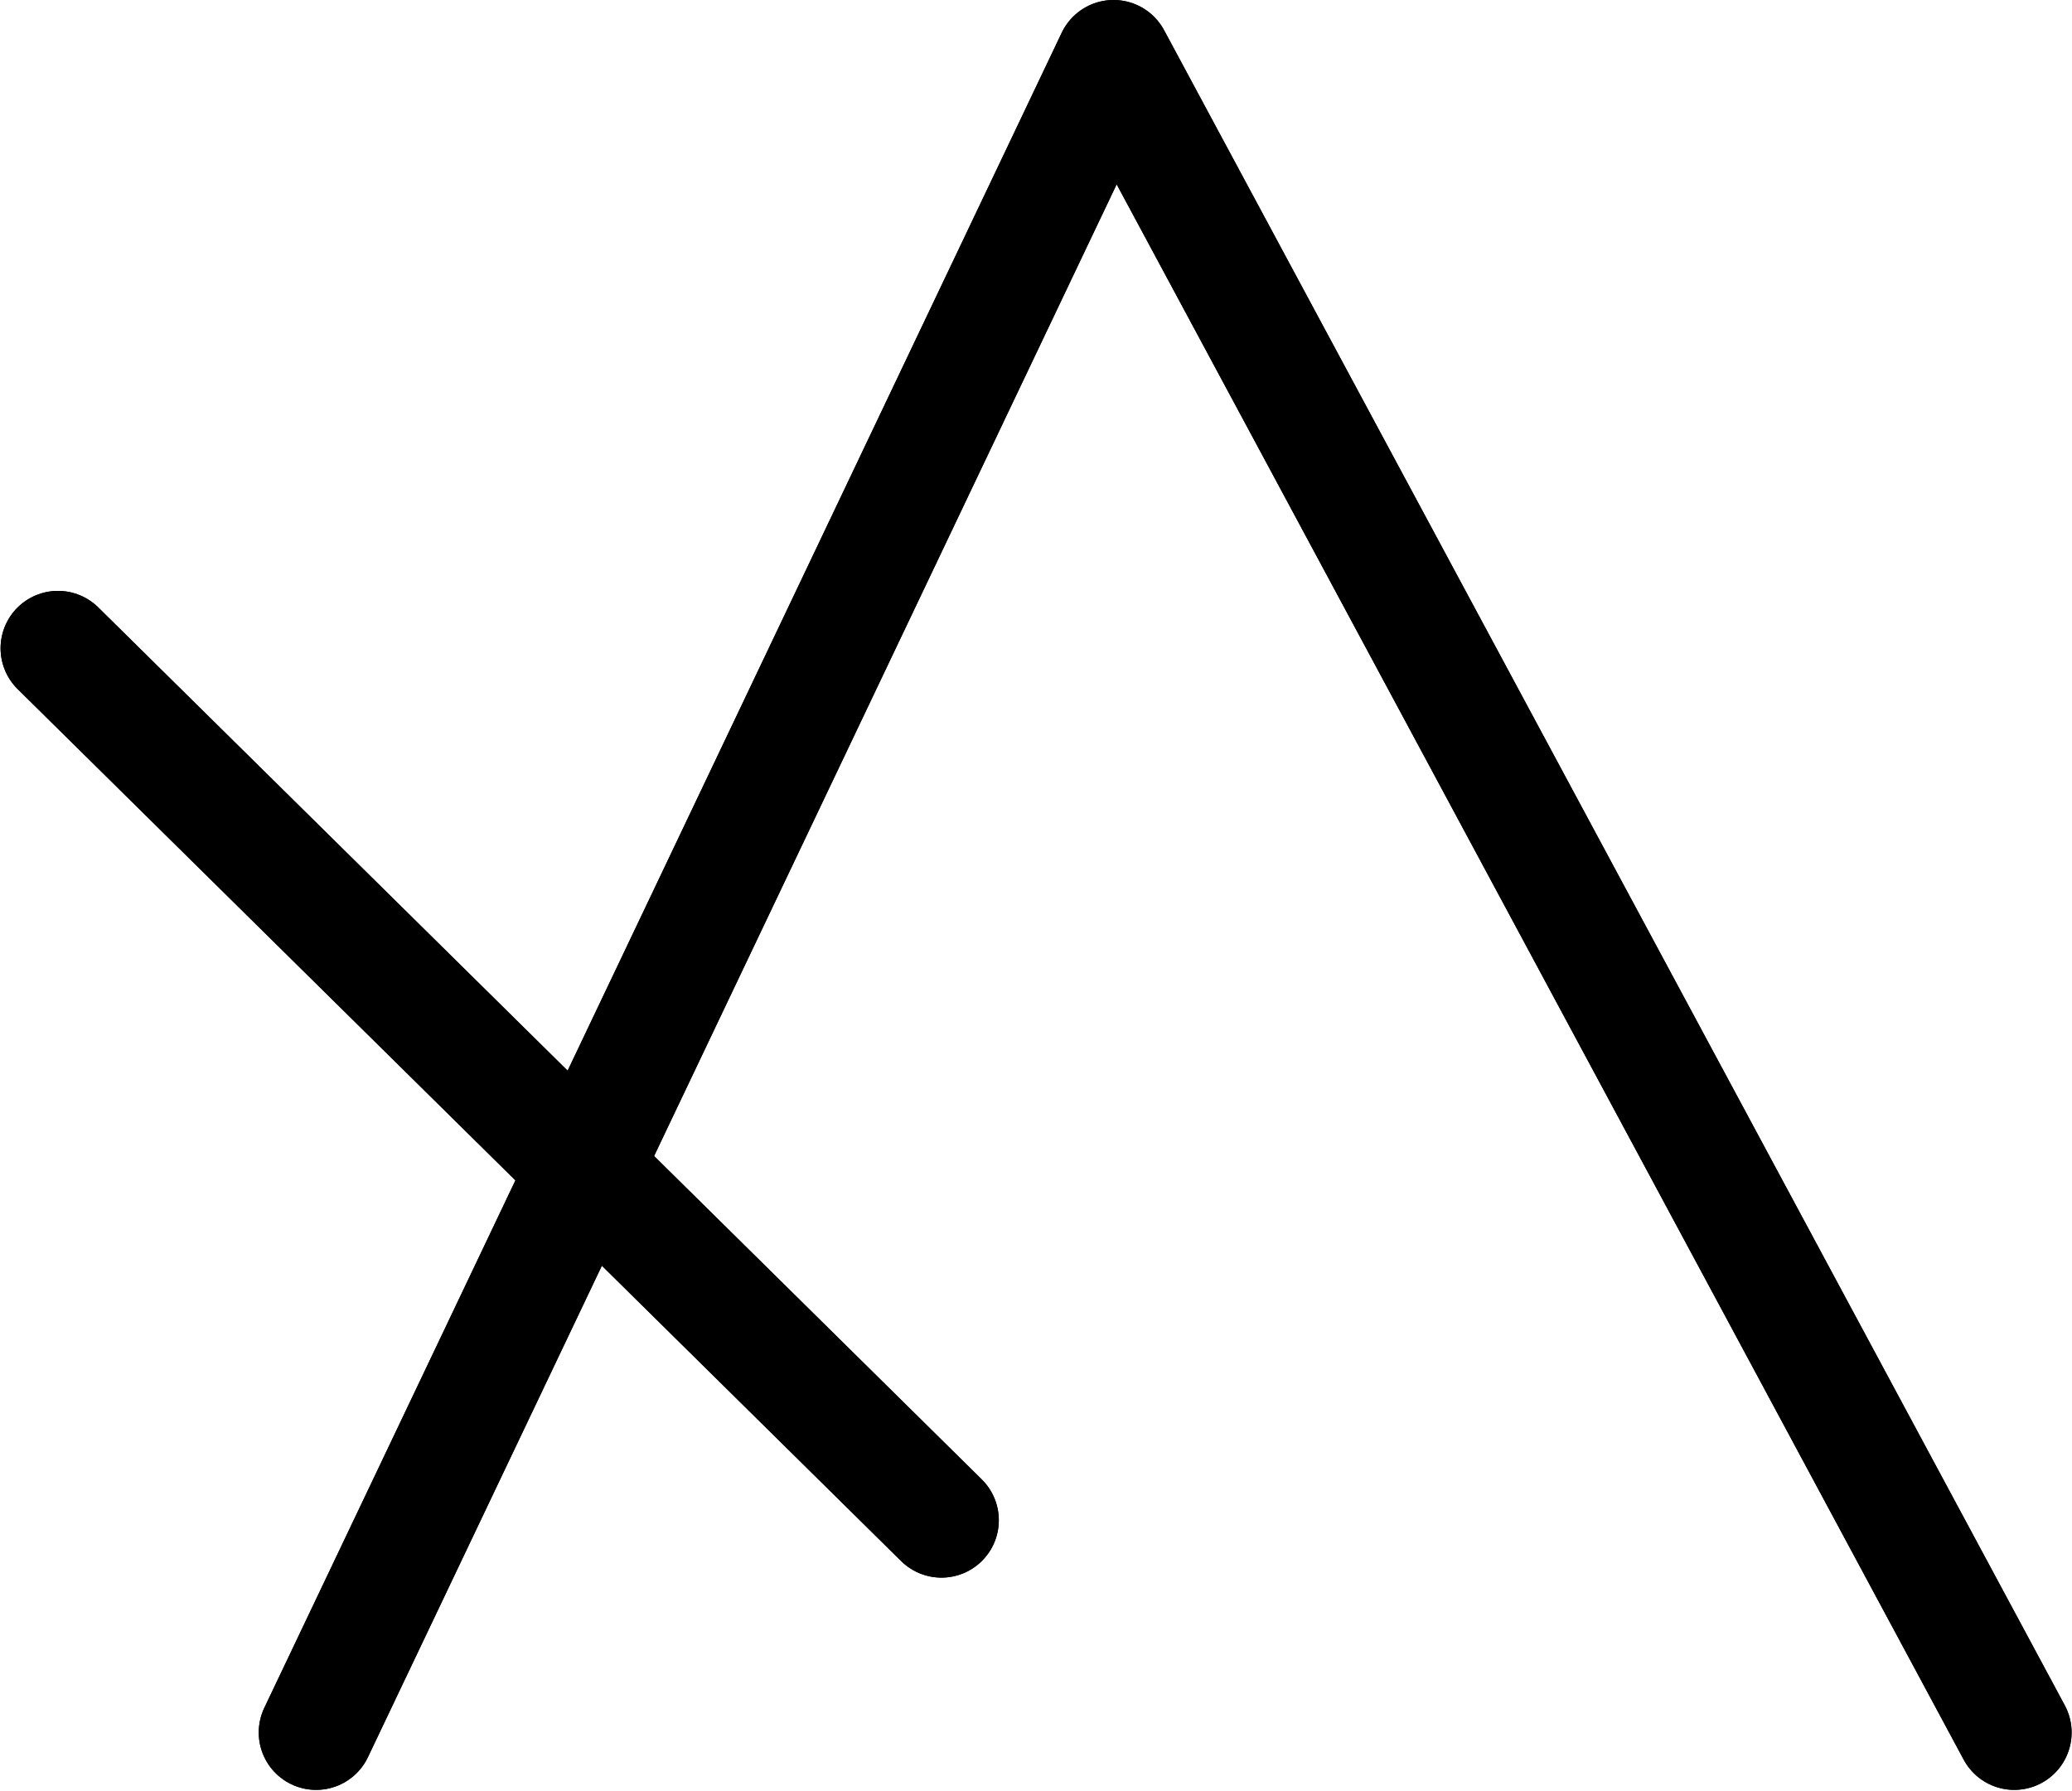 <?xml version="1.0" encoding="UTF-8"?>
<svg xmlns:foaf="http://xmlns.com/foaf/0.1/" xmlns:svg="http://www.w3.org/2000/svg"
     xmlns:dc="http://purl.org/dc/elements/1.1/"
     xmlns:crm="http://www.cidoc-crm.org/cidoc-crm/"
     xmlns="http://www.w3.org/2000/svg"
     xmlns:sodipodi="http://sodipodi.sourceforge.net/DTD/sodipodi-0.dtd"
     xmlns:cc="http://creativecommons.org/ns#"
     xmlns:inkscape="http://www.inkscape.org/namespaces/inkscape"
     xmlns:nmo="http://nomisma.org/ontology#"
     xmlns:rdf="http://www.w3.org/1999/02/22-rdf-syntax-ns#"
     id="Export"
     viewBox="0 0 361.17 312.127"
     version="1.1"
     sodipodi:docname="monogram.kharoshthi.81.svg"
     width="361.17"
     height="312.127"
     inkscape:version="0.92.5 (2060ec1f9f, 2020-04-08)">
   <sodipodi:namedview pagecolor="#ffffff" bordercolor="#666666" borderopacity="1"
                       objecttolerance="10"
                       gridtolerance="10"
                       guidetolerance="10"
                       inkscape:pageopacity="0"
                       inkscape:pageshadow="2"
                       inkscape:window-width="640"
                       inkscape:window-height="480"
                       id="namedview17"
                       showgrid="false"
                       inkscape:zoom="0.44277674"
                       inkscape:cx="180.60165"
                       inkscape:cy="163.6287"
                       inkscape:window-x="88"
                       inkscape:window-y="27"
                       inkscape:window-maximized="0"
                       inkscape:current-layer="Export"/>
   <defs id="defs4">
      <style id="style2">.cls-1{fill:none;stroke:#000;stroke-linecap:round;stroke-linejoin:round;stroke-width:20px;}</style>
   </defs>
   <title property="dc:title">Monogram 417</title>
   <desc proprety="dc:description">Monogram 417 published by Nomisma.org. See matching URIs and bibliographic references for further information about the usage of this symbol on coinage.</desc>
   <polyline class="cls-1" points="141 420 280 128 437 420" id="polyline8"
             style="fill:none;stroke:#000000;stroke-width:20px;stroke-linecap:round;stroke-linejoin:round"
             transform="translate(-85.898,-118.001)"/>
   <line class="cls-1" x1="10.102" y1="112.999" x2="164.102" y2="264.999"
         id="line10"
         style="fill:none;stroke:#000000;stroke-width:20px;stroke-linecap:round;stroke-linejoin:round"/>
   <polyline class="cls-1" points="141 420 280 128 437 420" id="polyline12"
             style="fill:none;stroke:#000000;stroke-width:20px;stroke-linecap:round;stroke-linejoin:round"
             transform="translate(-85.898,-118.001)"/>
   <line class="cls-1" x1="10.102" y1="112.999" x2="164.102" y2="264.999"
         id="line14"
         style="fill:none;stroke:#000000;stroke-width:20px;stroke-linecap:round;stroke-linejoin:round"/>
</svg>